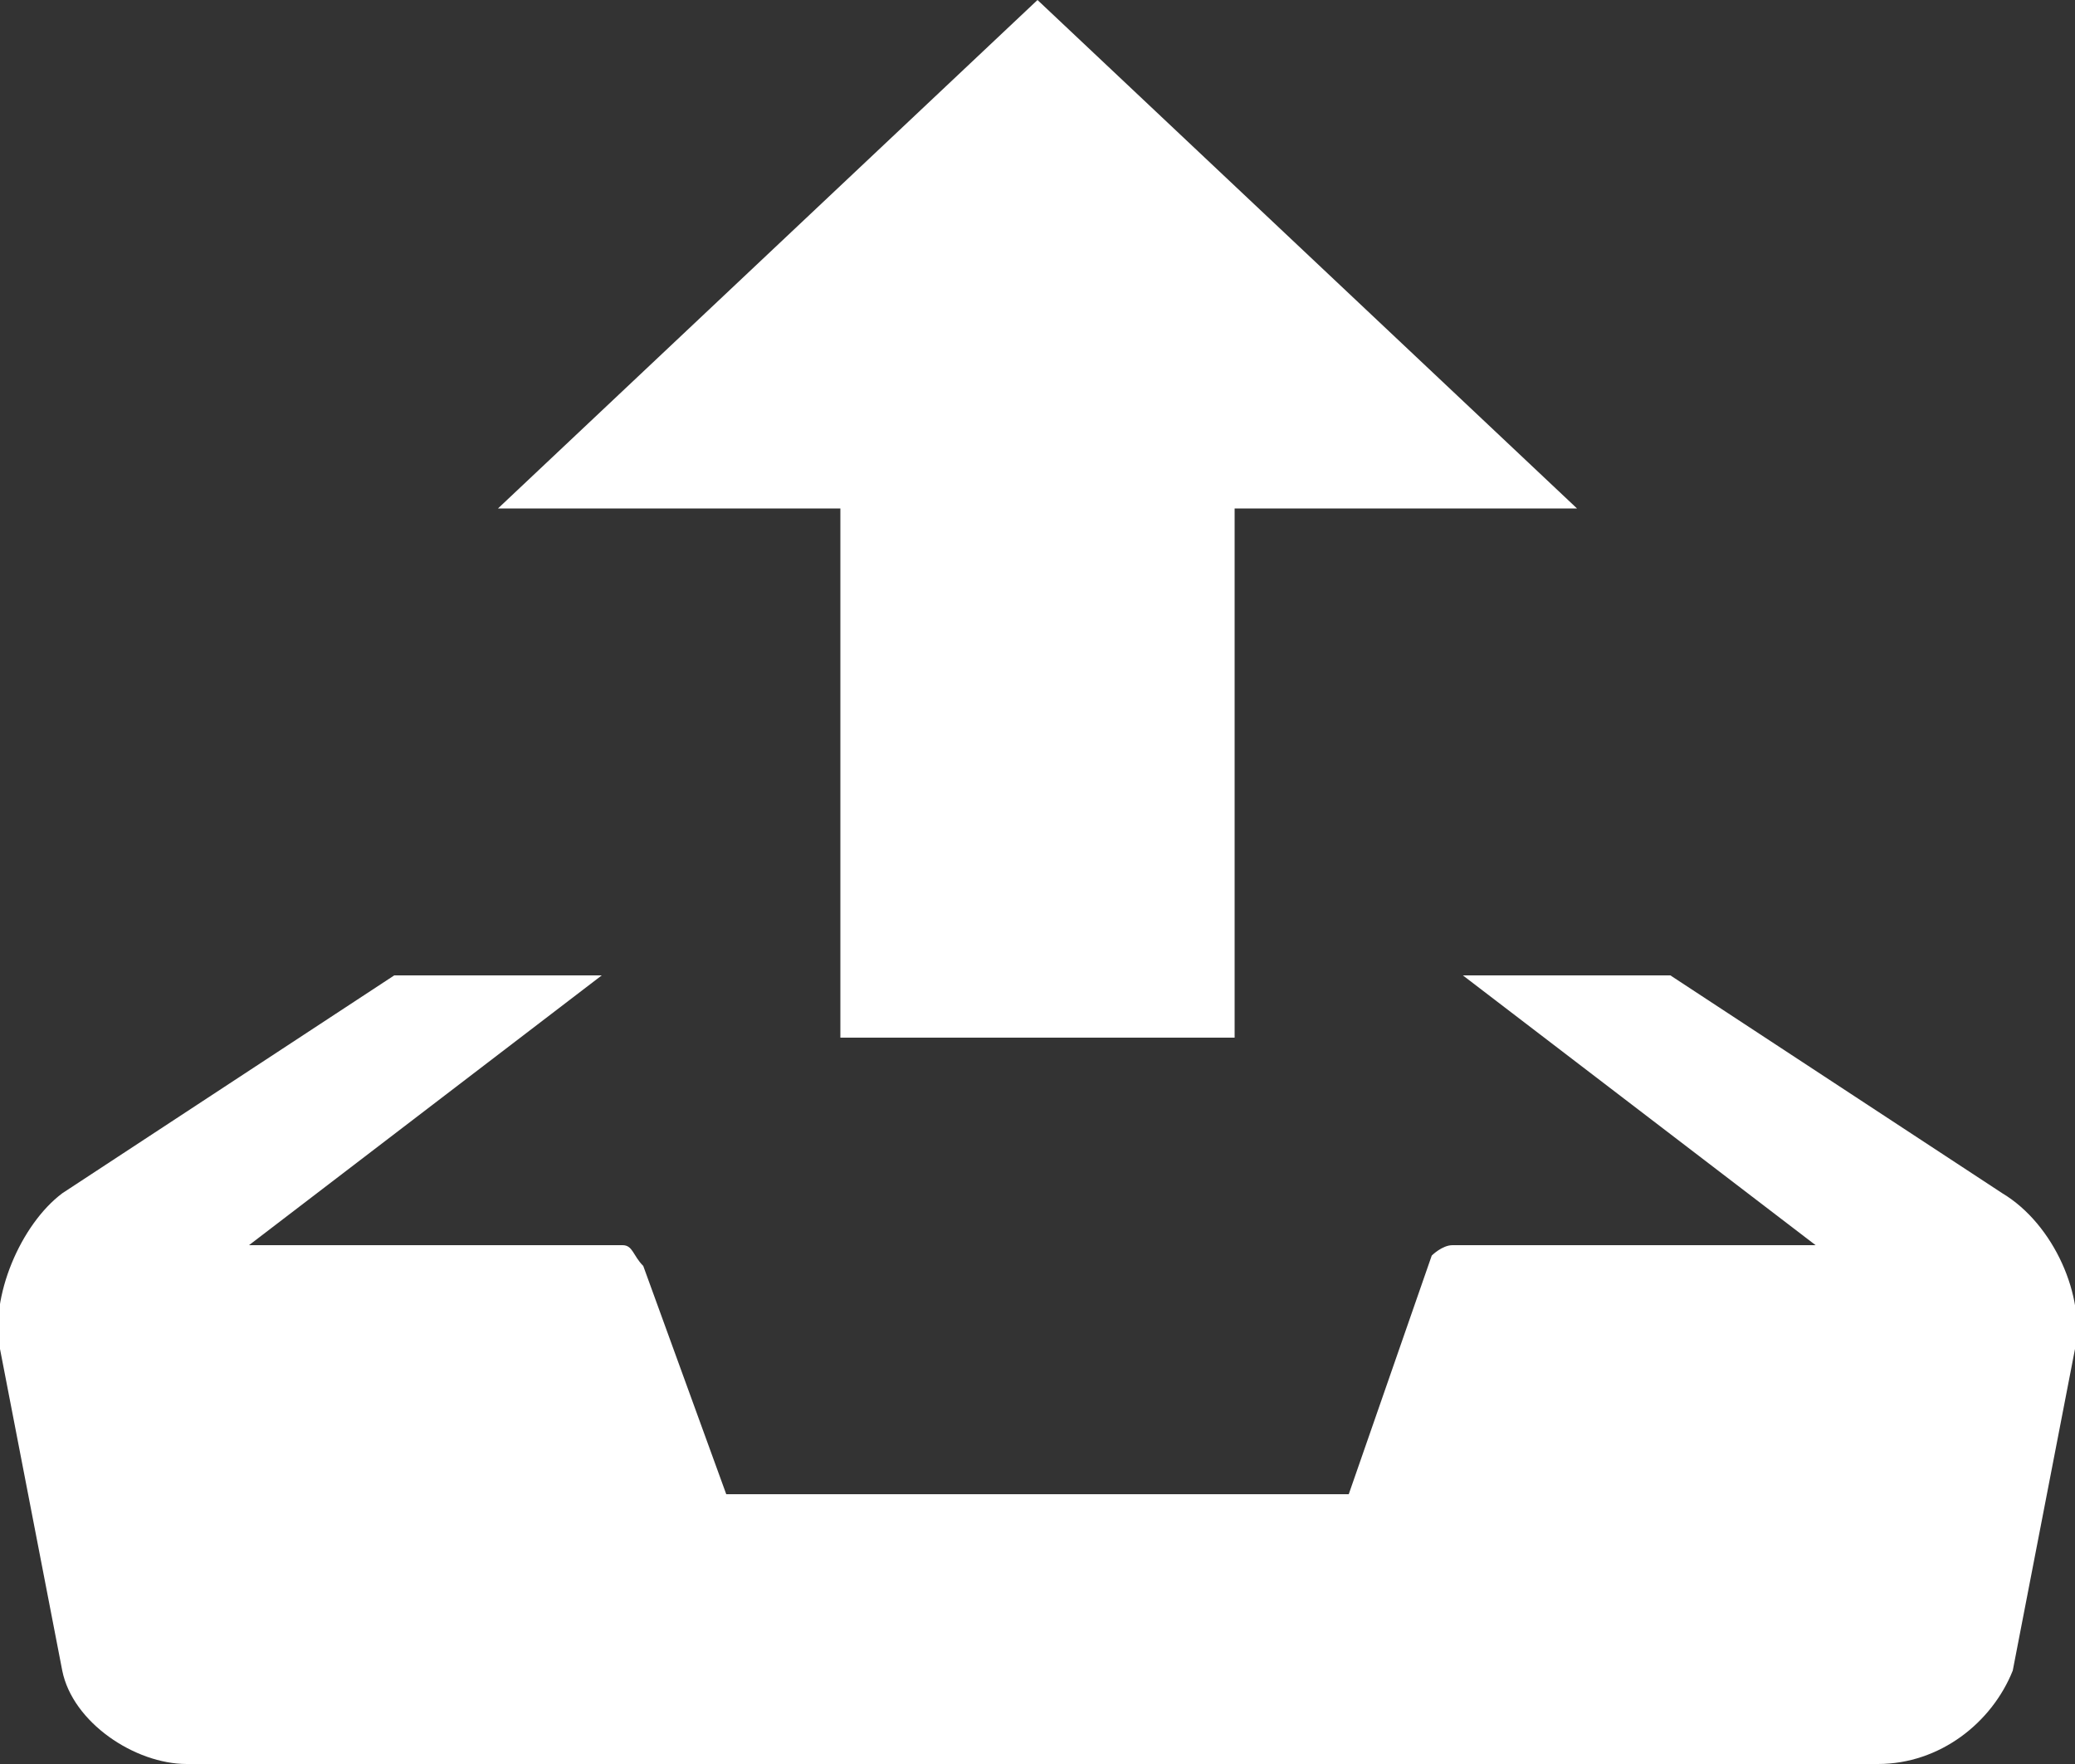 <?xml version="1.0" encoding="utf-8"?>
<!-- Generator: Adobe Illustrator 22.0.1, SVG Export Plug-In . SVG Version: 6.00 Build 0)  -->
<svg version="1.1" id="Layer_1" xmlns="http://www.w3.org/2000/svg" xmlns:xlink="http://www.w3.org/1999/xlink" x="0px" y="0px"
	 viewBox="0 0 20 17" style="enable-background:new 0 0 20 17;" xml:space="preserve">
<rect x="0" y="0" width="20" height="17" fill="#333333" stroke="none"/>
<style type="text/css">
	.st0{fill:#FFFFFF;}
</style>
<path class="st0" d="M10,0L4.8,4.9h3.3V10h3.8V4.9h3.3C15.2,4.9,10,0,10,0z M19.3,11.5l-3.2-2.1h-2l3.4,2.6H14
	c-0.1,0-0.2,0.1-0.2,0.1L13,14.4H7l-0.8-2.2C6.1,12.1,6.1,12,6,12H2.4l3.4-2.6h-2l-3.2,2.1c-0.4,0.3-0.7,1-0.6,1.5l0.6,3.1
	C0.7,16.6,1.3,17,1.8,17h16.3c0.6,0,1.1-0.4,1.3-0.9L20,13C20.1,12.5,19.8,11.8,19.3,11.5z"/>
</svg>
